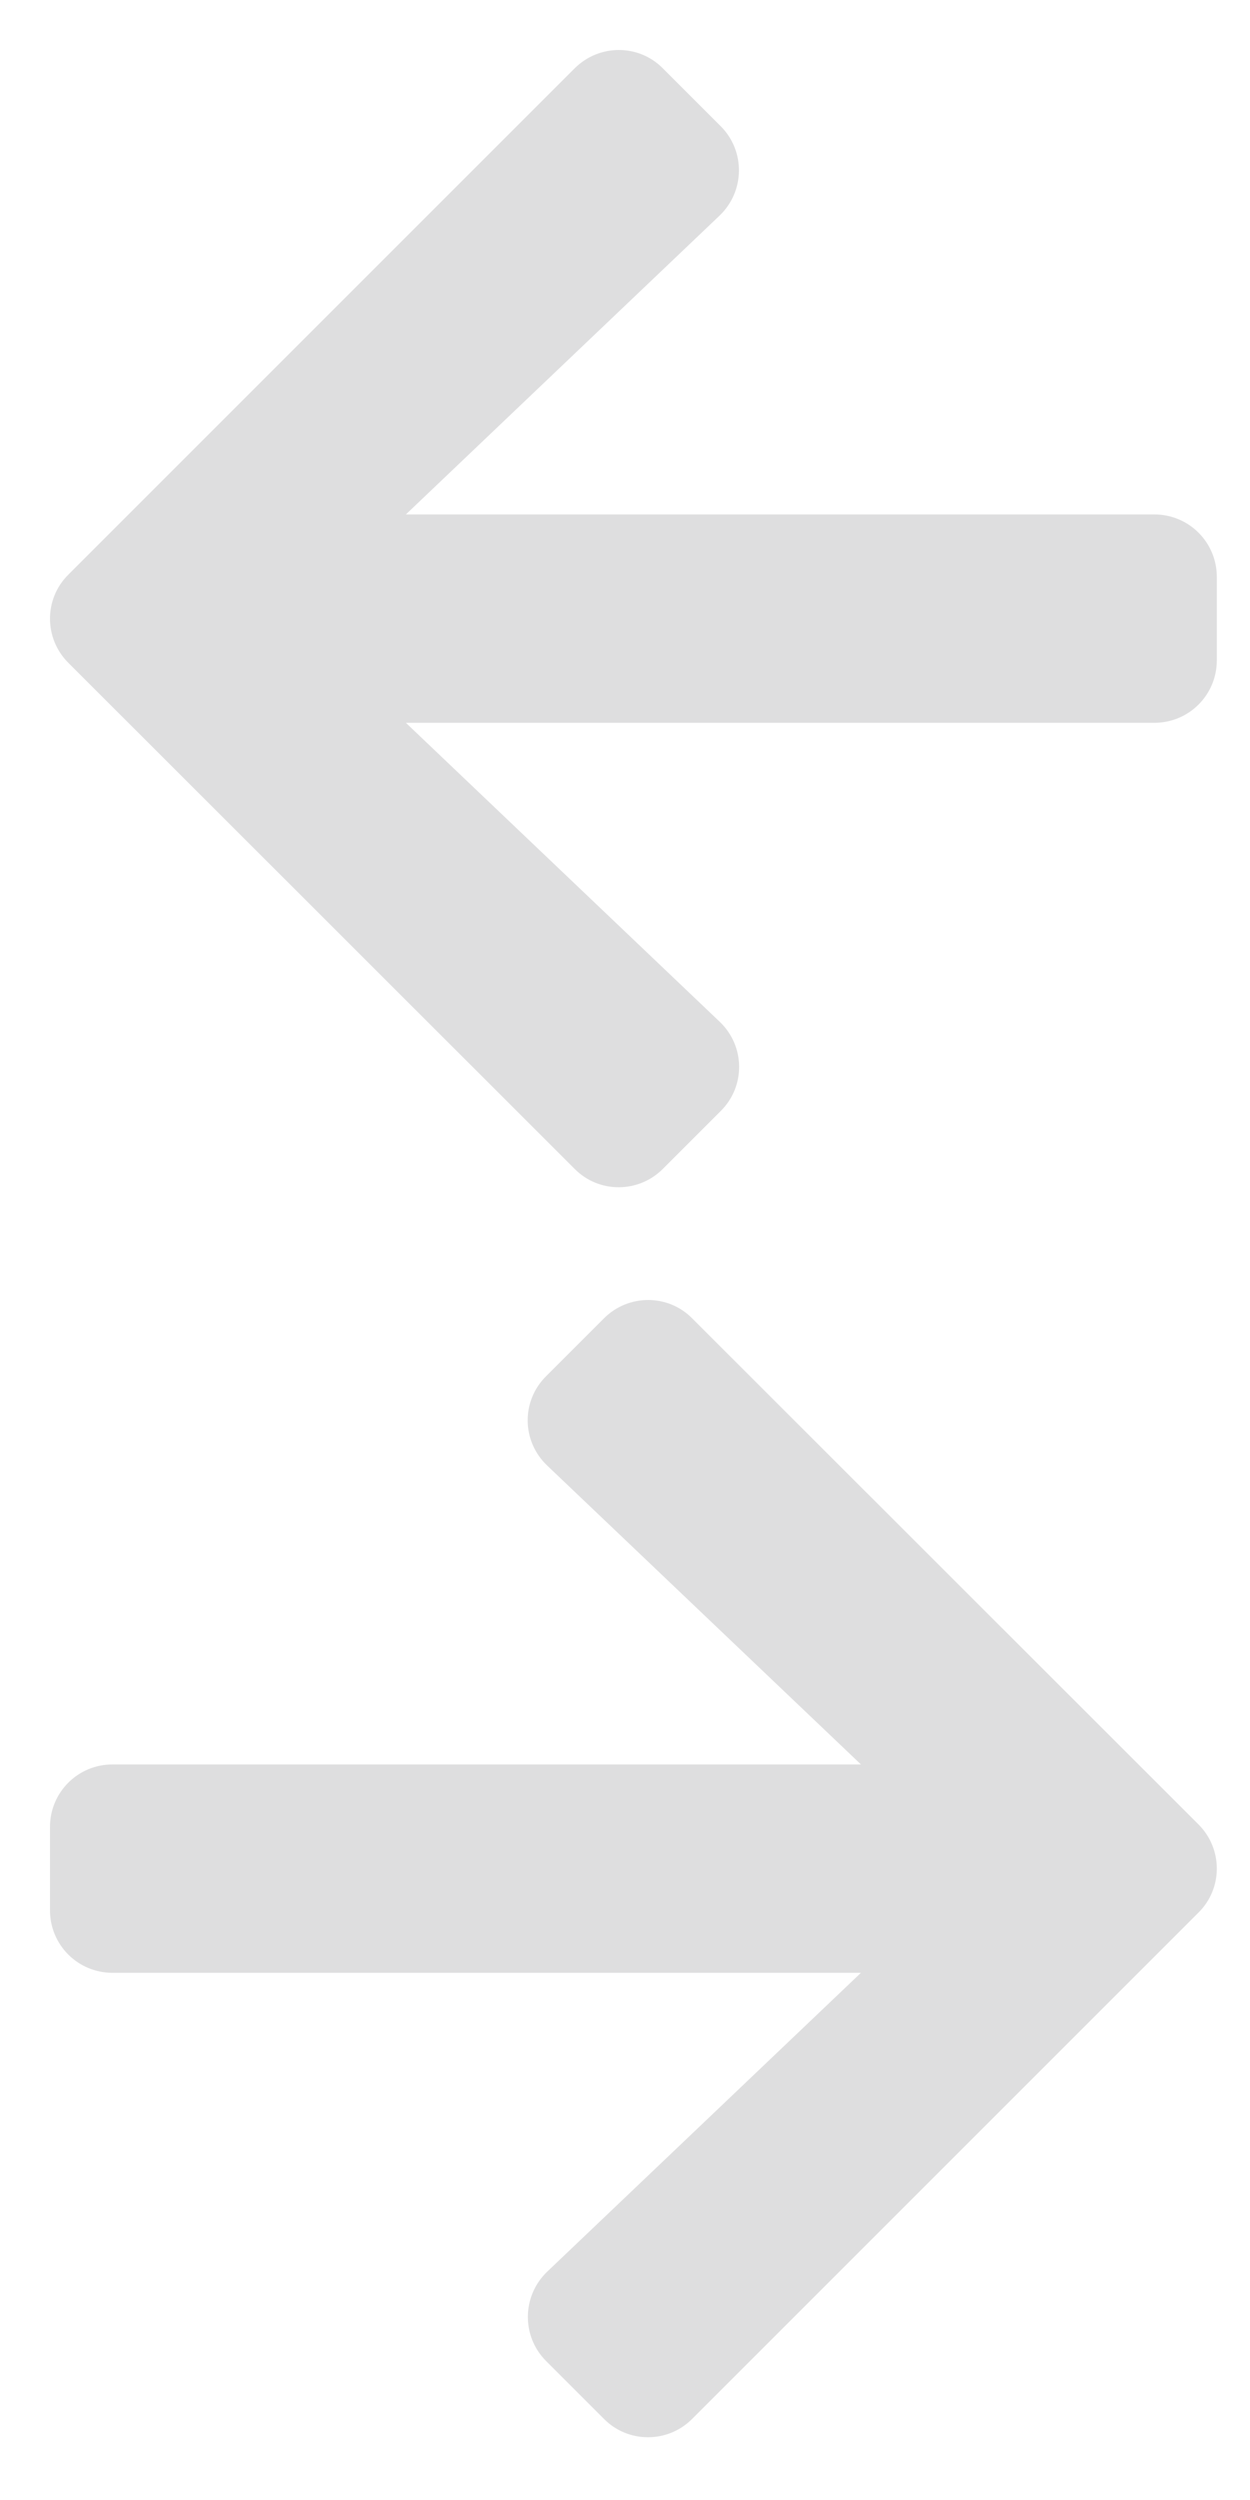 <svg width="20" height="40" viewBox="0 0 20 40" fill="none" xmlns="http://www.w3.org/2000/svg">
<path d="M8.738 22.019L9.663 21.094C10.054 20.702 10.688 20.702 11.075 21.094L19.175 29.19C19.567 29.581 19.567 30.215 19.175 30.602L11.075 38.702C10.684 39.094 10.05 39.094 9.663 38.702L8.738 37.777C8.342 37.382 8.35 36.736 8.754 36.348L13.775 31.565H1.8C1.246 31.565 0.8 31.119 0.8 30.565V29.231C0.8 28.677 1.246 28.231 1.8 28.231H13.775L8.754 23.448C8.346 23.06 8.338 22.415 8.738 22.019Z" fill="#DEDEDF"/>
<path d="M11.531 17.777L10.606 18.702C10.215 19.094 9.581 19.094 9.194 18.702L1.094 10.606C0.702 10.215 0.702 9.581 1.094 9.194L9.194 1.094C9.586 0.702 10.219 0.702 10.606 1.094L11.531 2.019C11.927 2.415 11.919 3.06 11.515 3.448L6.494 8.231H18.469C19.023 8.231 19.469 8.677 19.469 9.231V10.565C19.469 11.119 19.023 11.565 18.469 11.565H6.494L11.515 16.348C11.923 16.736 11.931 17.381 11.531 17.777Z" fill="#DEDEDF"/>
</svg>

